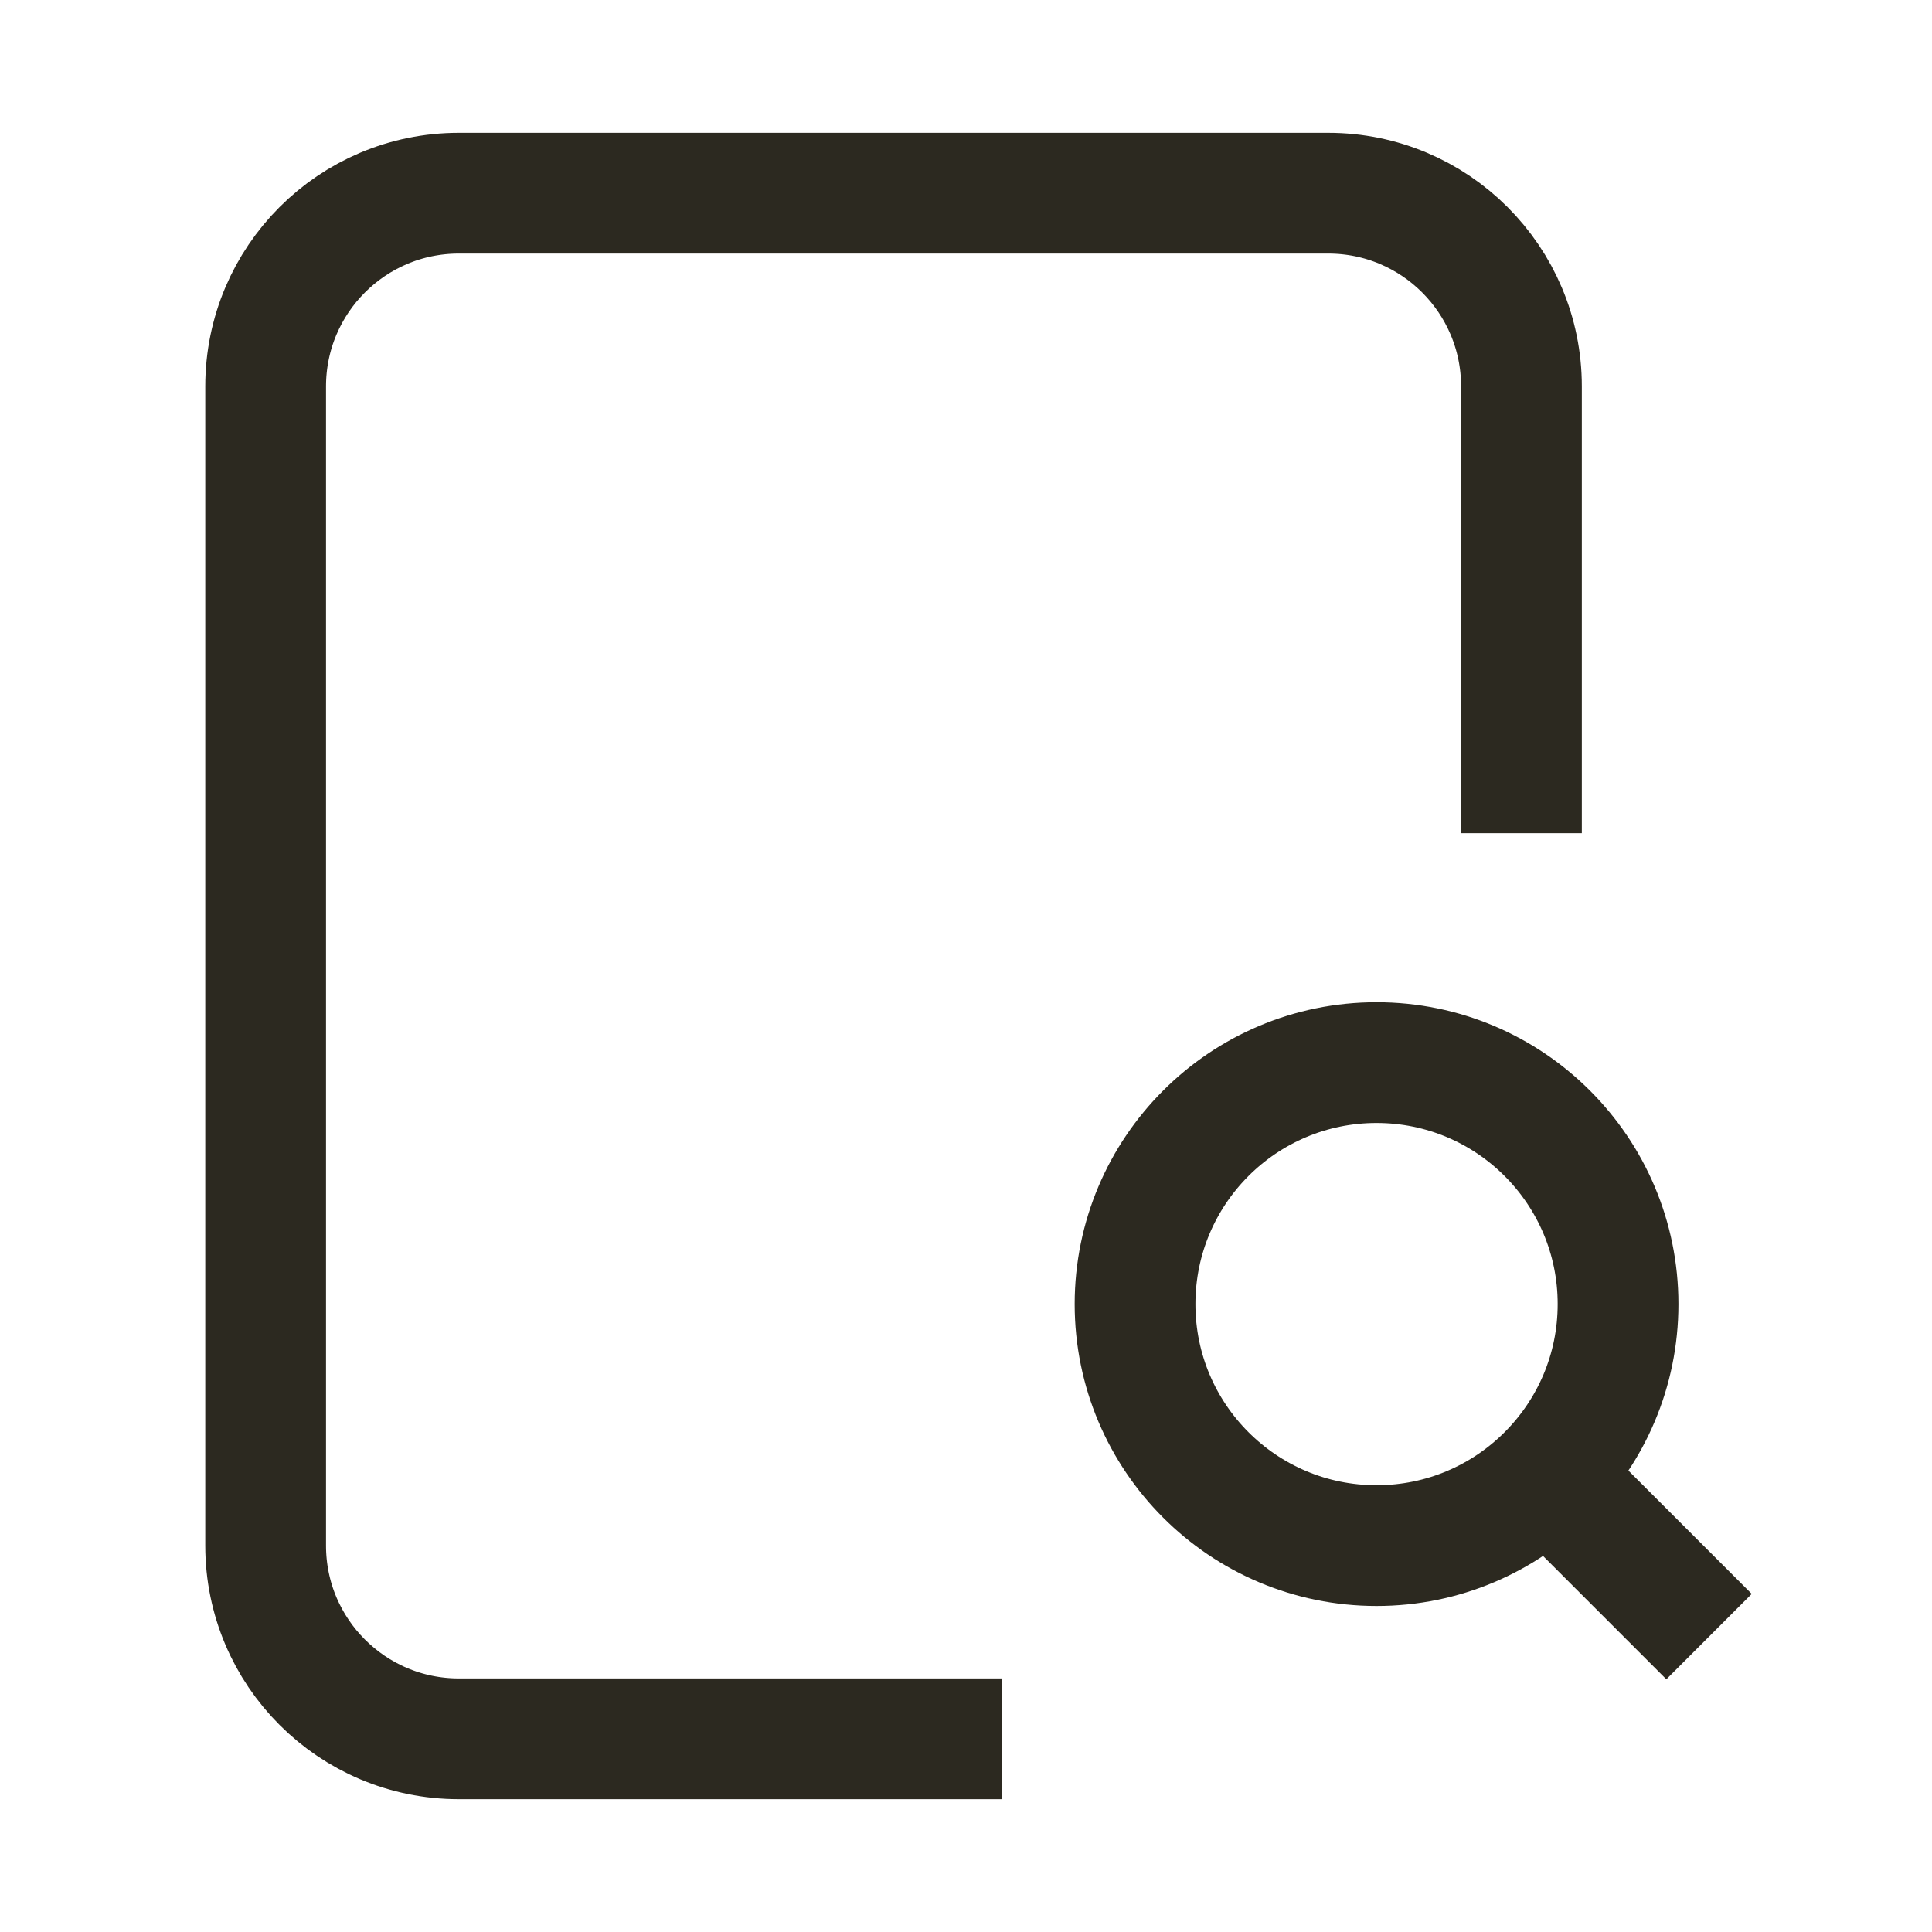 <svg width="24" height="24" viewBox="0 0 24 24" fill="none" xmlns="http://www.w3.org/2000/svg">
<path d="M11.7 21.6H5.7C4.374 21.6 3.3 20.525 3.3 19.2L3.3 4.8C3.3 3.475 4.374 2.4 5.7 2.4H16.5C17.826 2.4 18.9 3.475 18.9 4.8V9.6M19.5 18.6L20.7 19.8M20.1 16.2C20.1 17.857 18.757 19.2 17.1 19.2C15.443 19.2 14.1 17.857 14.1 16.2C14.1 14.543 15.443 13.2 17.1 13.2C18.757 13.2 20.1 14.543 20.1 16.2Z" stroke="#2C2920" stroke-width="1.5" stroke-linecap="square" stroke-linejoin="round"/>
</svg>

